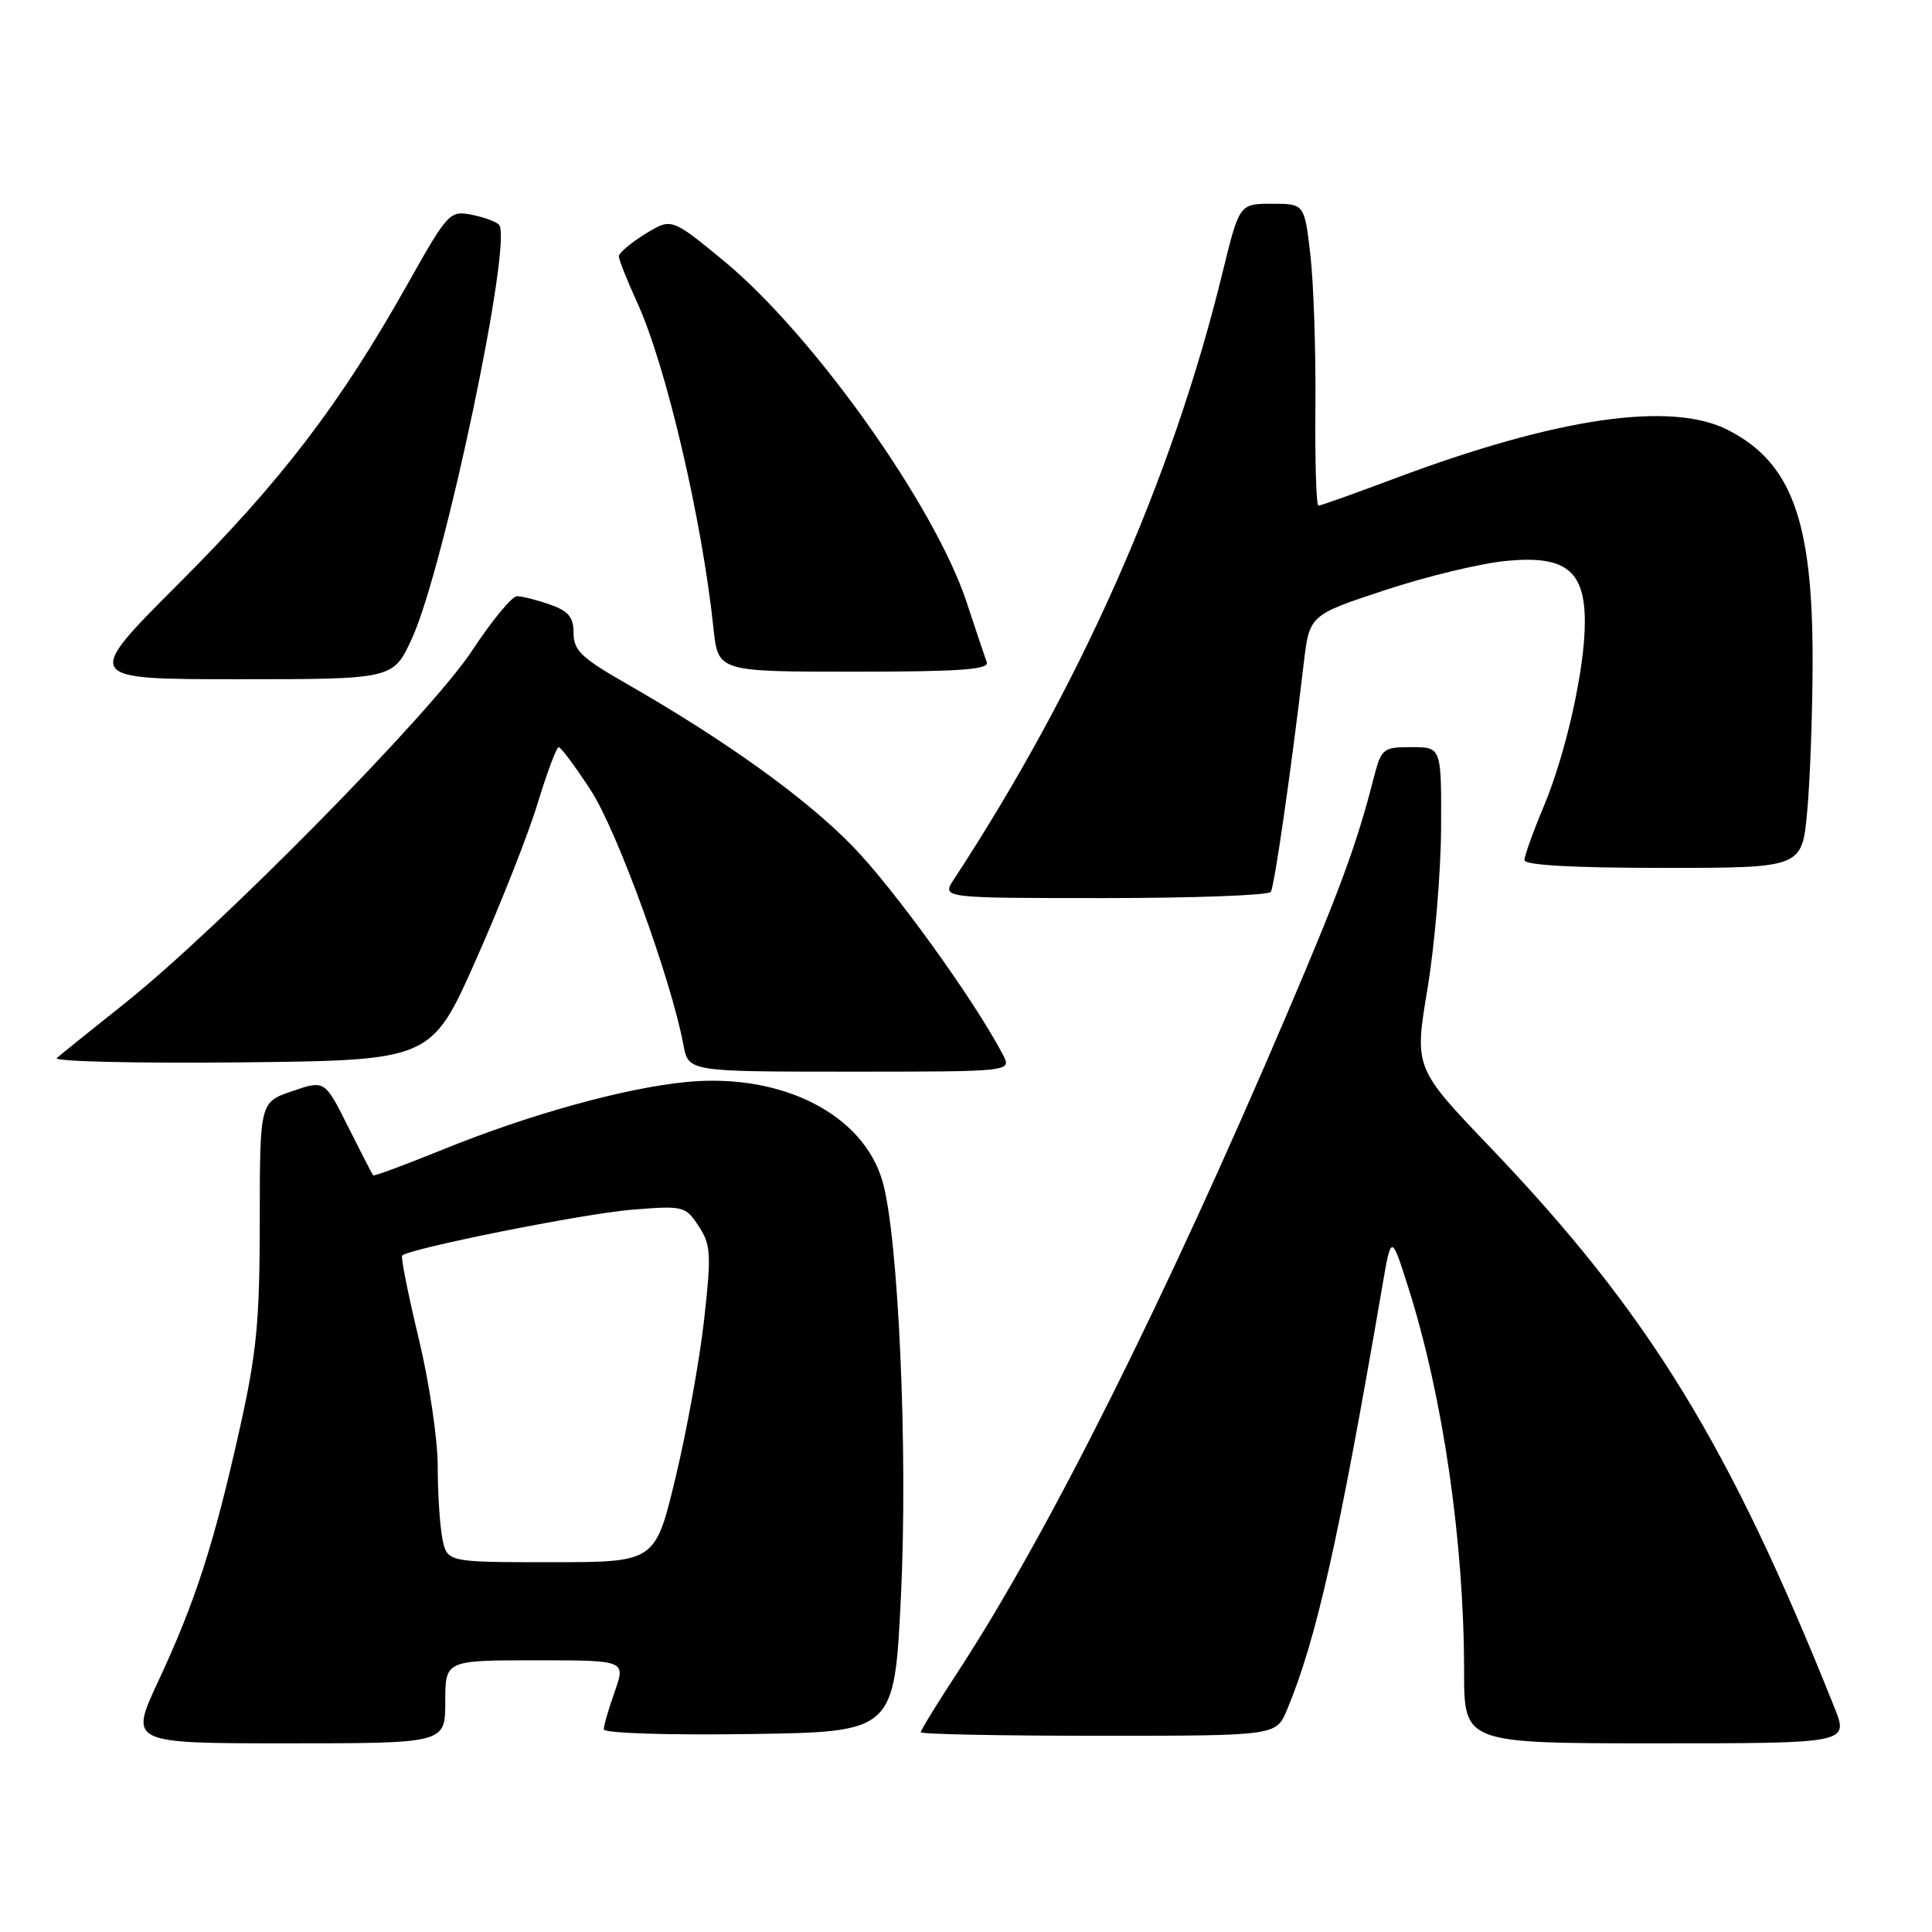 <?xml version="1.0" encoding="UTF-8" standalone="no"?>
<!DOCTYPE svg PUBLIC "-//W3C//DTD SVG 1.1//EN" "http://www.w3.org/Graphics/SVG/1.1/DTD/svg11.dtd" >
<svg xmlns="http://www.w3.org/2000/svg" xmlns:xlink="http://www.w3.org/1999/xlink" version="1.1" viewBox="0 0 256 256">
 <g >
 <path fill="currentColor"
d=" M 59.00 225.50 C 59.00 220.00 59.00 220.00 70.96 220.00 C 82.91 220.00 82.91 220.00 81.46 224.13 C 80.66 226.39 80.00 228.65 80.00 229.15 C 80.00 229.65 88.37 229.93 99.25 229.77 C 118.50 229.50 118.50 229.50 119.38 211.50 C 120.32 192.33 119.05 163.79 116.93 156.51 C 114.36 147.64 103.62 142.18 91.06 143.36 C 82.84 144.14 70.16 147.65 58.58 152.36 C 53.67 154.35 49.56 155.88 49.44 155.74 C 49.33 155.61 47.84 152.71 46.13 149.31 C 43.03 143.11 43.03 143.11 38.73 144.58 C 34.43 146.04 34.43 146.04 34.42 161.77 C 34.41 175.21 34.02 179.26 31.70 189.60 C 28.32 204.69 25.88 212.24 20.98 222.75 C 17.13 231.00 17.13 231.00 38.06 231.00 C 59.00 231.00 59.00 231.00 59.00 225.50 Z  M 243.07 226.25 C 229.10 191.30 218.45 173.98 197.45 152.01 C 187.40 141.50 187.40 141.50 189.15 131.00 C 190.11 125.22 190.92 115.66 190.95 109.75 C 191.00 99.00 191.00 99.00 187.04 99.00 C 183.22 99.00 183.04 99.15 181.98 103.25 C 179.74 111.98 177.54 117.94 170.47 134.50 C 154.38 172.22 138.88 203.20 127.05 221.33 C 124.27 225.58 122.00 229.27 122.00 229.53 C 122.00 229.79 132.60 230.00 145.55 230.00 C 169.10 230.00 169.10 230.00 170.53 226.57 C 174.41 217.29 177.38 204.11 183.15 170.50 C 184.35 163.50 184.35 163.50 186.60 170.58 C 191.20 185.05 194.00 204.33 194.00 221.46 C 194.00 231.00 194.00 231.00 219.49 231.00 C 244.97 231.00 244.97 231.00 243.07 226.25 Z  M 132.89 139.75 C 129.06 132.44 118.33 117.58 112.85 112.00 C 106.58 105.60 96.00 98.02 82.75 90.44 C 77.05 87.17 76.00 86.16 76.00 83.88 C 76.00 81.77 75.33 80.96 72.85 80.10 C 71.12 79.49 69.16 79.00 68.50 79.00 C 67.84 79.00 65.15 82.26 62.53 86.25 C 57.10 94.50 29.02 123.01 16.50 132.97 C 12.10 136.47 8.06 139.72 7.53 140.19 C 7.00 140.65 17.94 140.91 31.86 140.77 C 57.16 140.50 57.16 140.50 63.09 127.13 C 66.35 119.78 70.03 110.45 71.26 106.39 C 72.49 102.34 73.74 99.01 74.03 99.01 C 74.33 99.00 76.25 101.59 78.30 104.75 C 81.78 110.10 88.93 129.77 90.56 138.47 C 91.22 142.00 91.22 142.00 112.65 142.00 C 134.07 142.00 134.07 142.00 132.89 139.75 Z  M 168.39 118.18 C 168.88 117.39 171.09 102.01 172.74 88.00 C 173.50 81.50 173.50 81.50 183.50 78.20 C 189.00 76.38 196.25 74.63 199.62 74.32 C 207.43 73.57 210.00 75.58 210.00 82.43 C 210.00 88.66 207.48 99.91 204.51 106.96 C 203.13 110.25 202.00 113.40 202.00 113.97 C 202.00 114.64 208.44 115.00 220.38 115.00 C 238.77 115.00 238.77 115.00 239.46 107.56 C 239.84 103.48 240.17 94.52 240.18 87.66 C 240.21 68.97 237.40 61.28 228.95 56.97 C 221.42 53.13 206.33 55.33 184.86 63.38 C 179.56 65.37 174.99 67.00 174.70 67.00 C 174.41 67.00 174.23 61.04 174.30 53.75 C 174.36 46.46 174.06 37.46 173.63 33.75 C 172.84 27.00 172.84 27.00 168.53 27.00 C 164.22 27.00 164.22 27.00 161.96 36.25 C 155.29 63.53 143.11 91.01 126.38 116.54 C 124.77 119.00 124.77 119.00 146.33 119.00 C 158.18 119.00 168.11 118.63 168.39 118.18 Z  M 54.59 84.59 C 58.86 75.26 68.00 31.79 66.12 29.77 C 65.74 29.37 64.10 28.77 62.47 28.45 C 59.59 27.89 59.33 28.18 54.00 37.65 C 45.10 53.49 37.31 63.69 23.76 77.25 C 11.01 90.00 11.01 90.00 31.56 90.00 C 52.11 90.00 52.11 90.00 54.59 84.59 Z  M 130.75 87.75 C 130.50 87.06 129.30 83.48 128.08 79.79 C 123.84 66.96 107.67 44.24 95.85 34.52 C 88.97 28.86 88.97 28.86 85.48 31.01 C 83.57 32.19 82.00 33.52 82.00 33.96 C 82.00 34.40 83.10 37.18 84.45 40.13 C 88.25 48.45 93.02 68.82 94.54 83.25 C 95.14 89.00 95.14 89.00 113.18 89.00 C 127.19 89.00 131.11 88.72 130.75 87.75 Z  M 58.62 203.88 C 58.28 202.16 58.00 197.83 58.00 194.27 C 58.00 190.70 56.86 183.05 55.46 177.26 C 54.07 171.47 53.09 166.57 53.29 166.37 C 54.24 165.43 77.31 160.82 83.64 160.30 C 90.59 159.74 90.82 159.80 92.58 162.47 C 94.20 164.95 94.27 166.16 93.30 174.86 C 92.71 180.16 91.01 189.56 89.52 195.75 C 86.83 207.00 86.83 207.00 73.04 207.00 C 59.25 207.00 59.25 207.00 58.62 203.88 Z "/>
</g>
</svg>